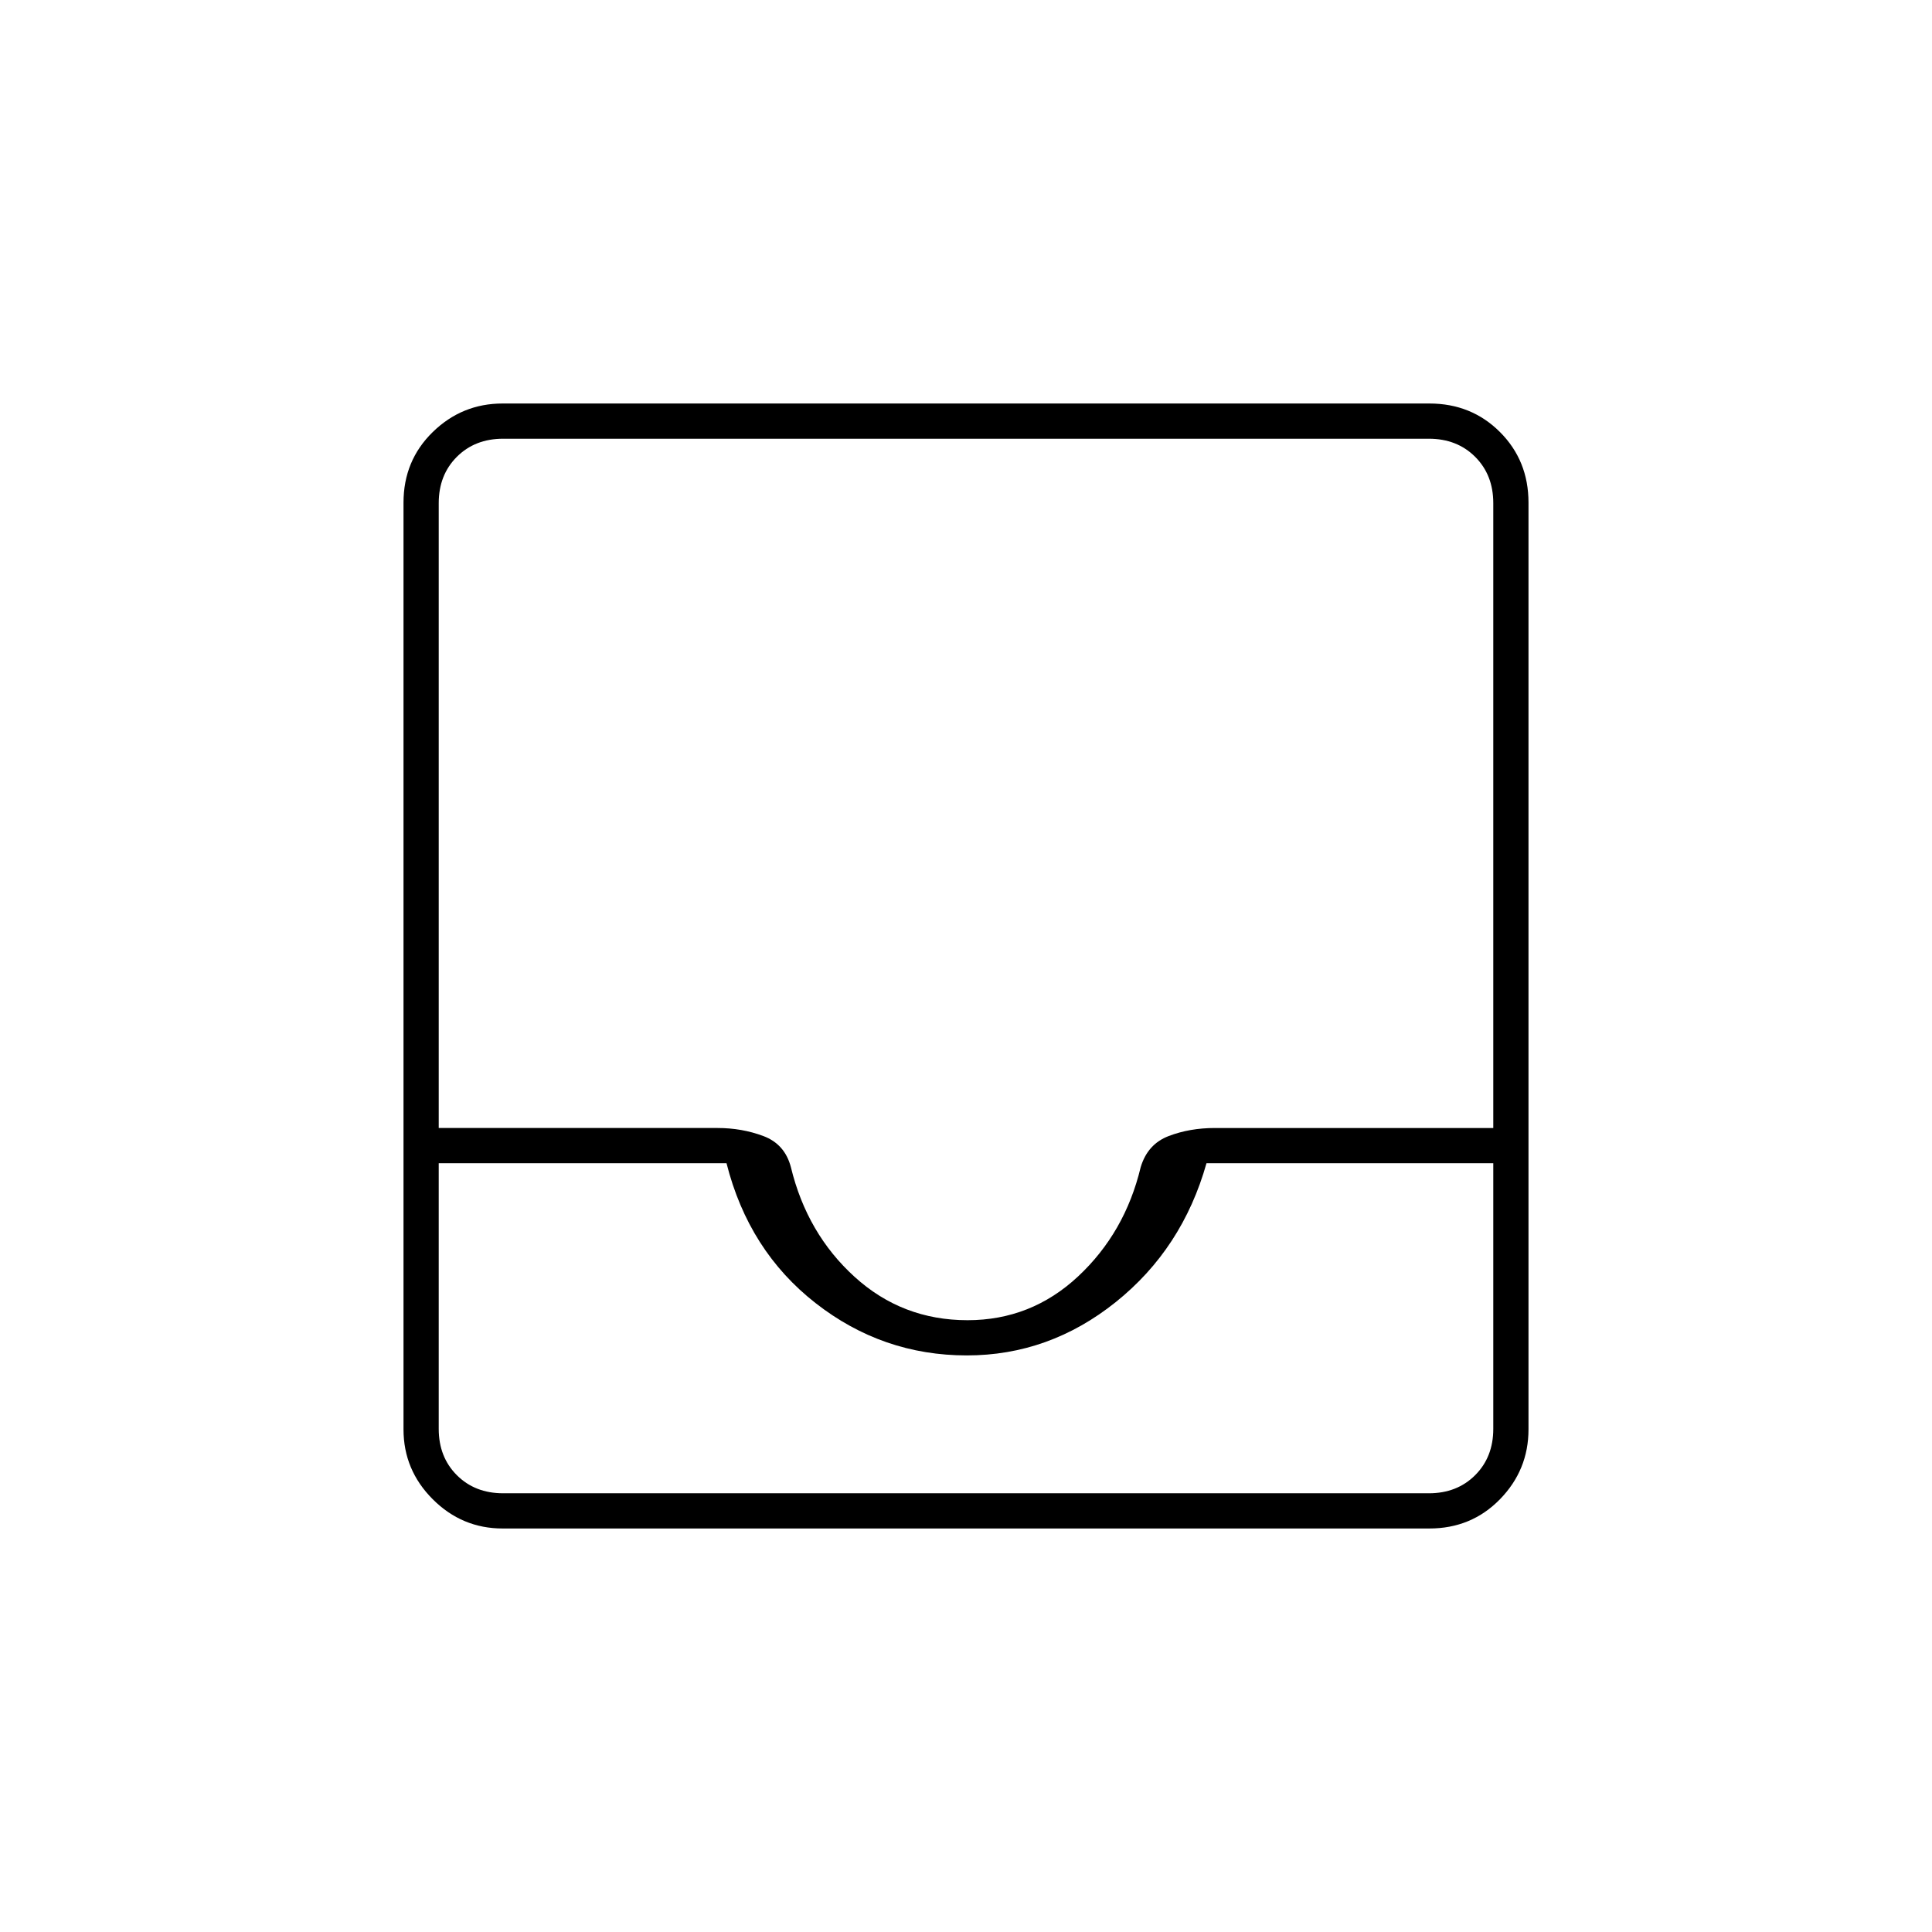 <svg xmlns="http://www.w3.org/2000/svg" height="20" viewBox="0 -960 960 960" width="20"><path d="M249.76-200.5q-20.2 0-34.73-14.53-14.53-14.53-14.53-34.73v-460.48q0-20.9 14.53-35.08t34.73-14.18h460.48q20.9 0 35.08 14.18t14.18 35.08v460.48q0 20.2-14.18 34.73-14.18 14.53-35.08 14.53H249.76ZM250-218h460q14 0 23-9t9-23v-132H599.5q-12 42.5-45.09 69-33.1 26.5-74 26.5-41.91 0-75.16-26T361-382H218v132q0 14 9 23t23 9Zm230.75-86q31.63 0 54.94-21.75t31.1-54.25q3.43-11.5 13.91-15.5 10.47-4 22.91-4H742V-710q0-14-9-23t-23-9H250q-14 0-23 9t-9 23v310.5h138.61q12.03 0 22.71 4Q390-391.5 393-380q8 33 31.69 54.5 23.68 21.5 56.06 21.5ZM250-218h-32 524-492Z"/></svg>